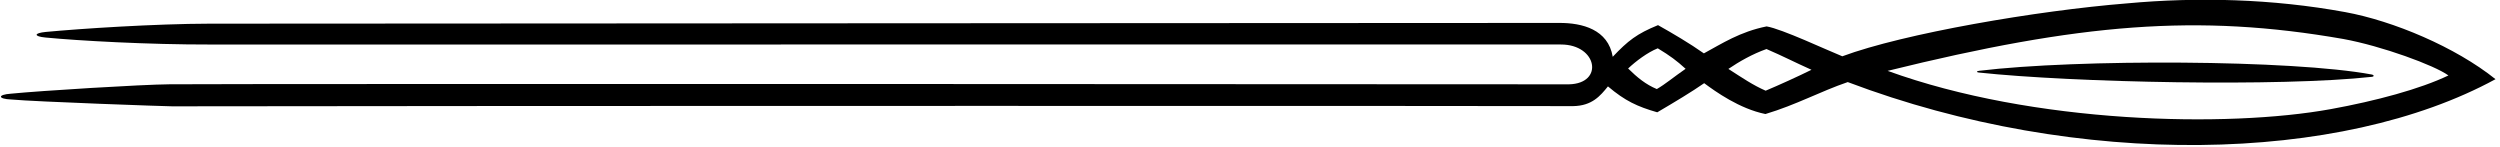 <?xml version="1.0" encoding="UTF-8"?>
<svg xmlns="http://www.w3.org/2000/svg" xmlns:xlink="http://www.w3.org/1999/xlink" width="526pt" height="31pt" viewBox="0 0 526 31" version="1.1">
<g id="surface1">
<path style=" stroke:none;fill-rule:nonzero;fill:rgb(0%,0%,0%);fill-opacity:1;" d="M 493.434 2.547 C 478.117 -0.262 462.34 -0.656 447.52 0.711 C 428.598 2.227 400.516 7.051 387.621 11.844 C 384.402 10.555 374.922 6.09 371.695 5.555 C 366.094 6.68 362.312 9.16 358.496 11.23 C 355.547 9.148 351.855 6.973 348.848 5.289 C 344.379 7.109 342.531 8.562 339.32 11.949 C 338.352 6.188 332.906 4.812 328.094 4.824 C 314.578 4.852 66.594 4.938 44.094 4.98 C 32.523 5.008 17.031 6.023 9.633 6.719 C 7.105 6.961 7.051 7.652 9.562 7.895 C 16.469 8.562 31.152 9.395 44.34 9.367 C 60.508 9.336 317.406 9.387 328.406 9.363 C 336.098 9.348 337.531 17.578 330.113 17.742 C 327.117 17.703 51.008 17.605 35.695 17.734 C 29.727 17.785 8.582 19.09 2.305 19.711 C -0.555 19.906 -0.492 20.828 2.391 20.934 C 7.336 21.402 35.281 22.383 36.227 22.371 C 99.48 22.242 328 22.273 330.992 22.328 C 334.957 22.266 336.695 20.184 338.312 18.176 C 341.934 21.246 344.508 22.422 348.688 23.629 C 352.352 21.48 356.027 19.27 358.559 17.5 C 360.914 19.25 366.004 22.891 371.449 23.992 C 377.934 22.051 383.02 19.23 388.766 17.27 C 437.379 35.656 492.523 34.387 525.055 16.66 C 516.621 9.895 503.527 4.395 493.434 2.547 Z M 348.594 18.738 C 346.281 17.781 344.469 16.297 342.555 14.41 C 344.188 12.871 346.641 11.023 348.793 10.164 C 351.445 11.773 352.73 12.734 354.652 14.477 C 352.191 16.176 350.328 17.75 348.594 18.738 Z M 371.496 19.082 C 368.848 17.934 366.629 16.418 363.652 14.5 C 365.945 12.945 368.711 11.363 371.668 10.316 C 375.438 11.949 377.379 13 381.137 14.684 C 378.477 16.008 374.168 17.961 371.496 19.082 Z M 397.156 14.91 C 437.625 4.918 462.371 2.848 493.016 8.199 C 501.117 9.68 512.234 13.746 515.148 15.875 C 509.195 18.727 499.879 21.234 490.402 22.957 C 468.641 26.918 427.875 26.059 397.156 14.91 "/>
<path style=" stroke:none;fill-rule:nonzero;fill:rgb(0%,0%,0%);fill-opacity:1;" d="M 498.988 15.672 C 482.328 12.559 437.09 12.395 416.391 14.898 C 415.863 14.961 415.809 15.207 416.309 15.258 C 436.078 17.383 479.875 18.285 499.051 16.164 C 499.562 16.105 499.531 15.777 498.988 15.672 "/>
</g>
</svg>
